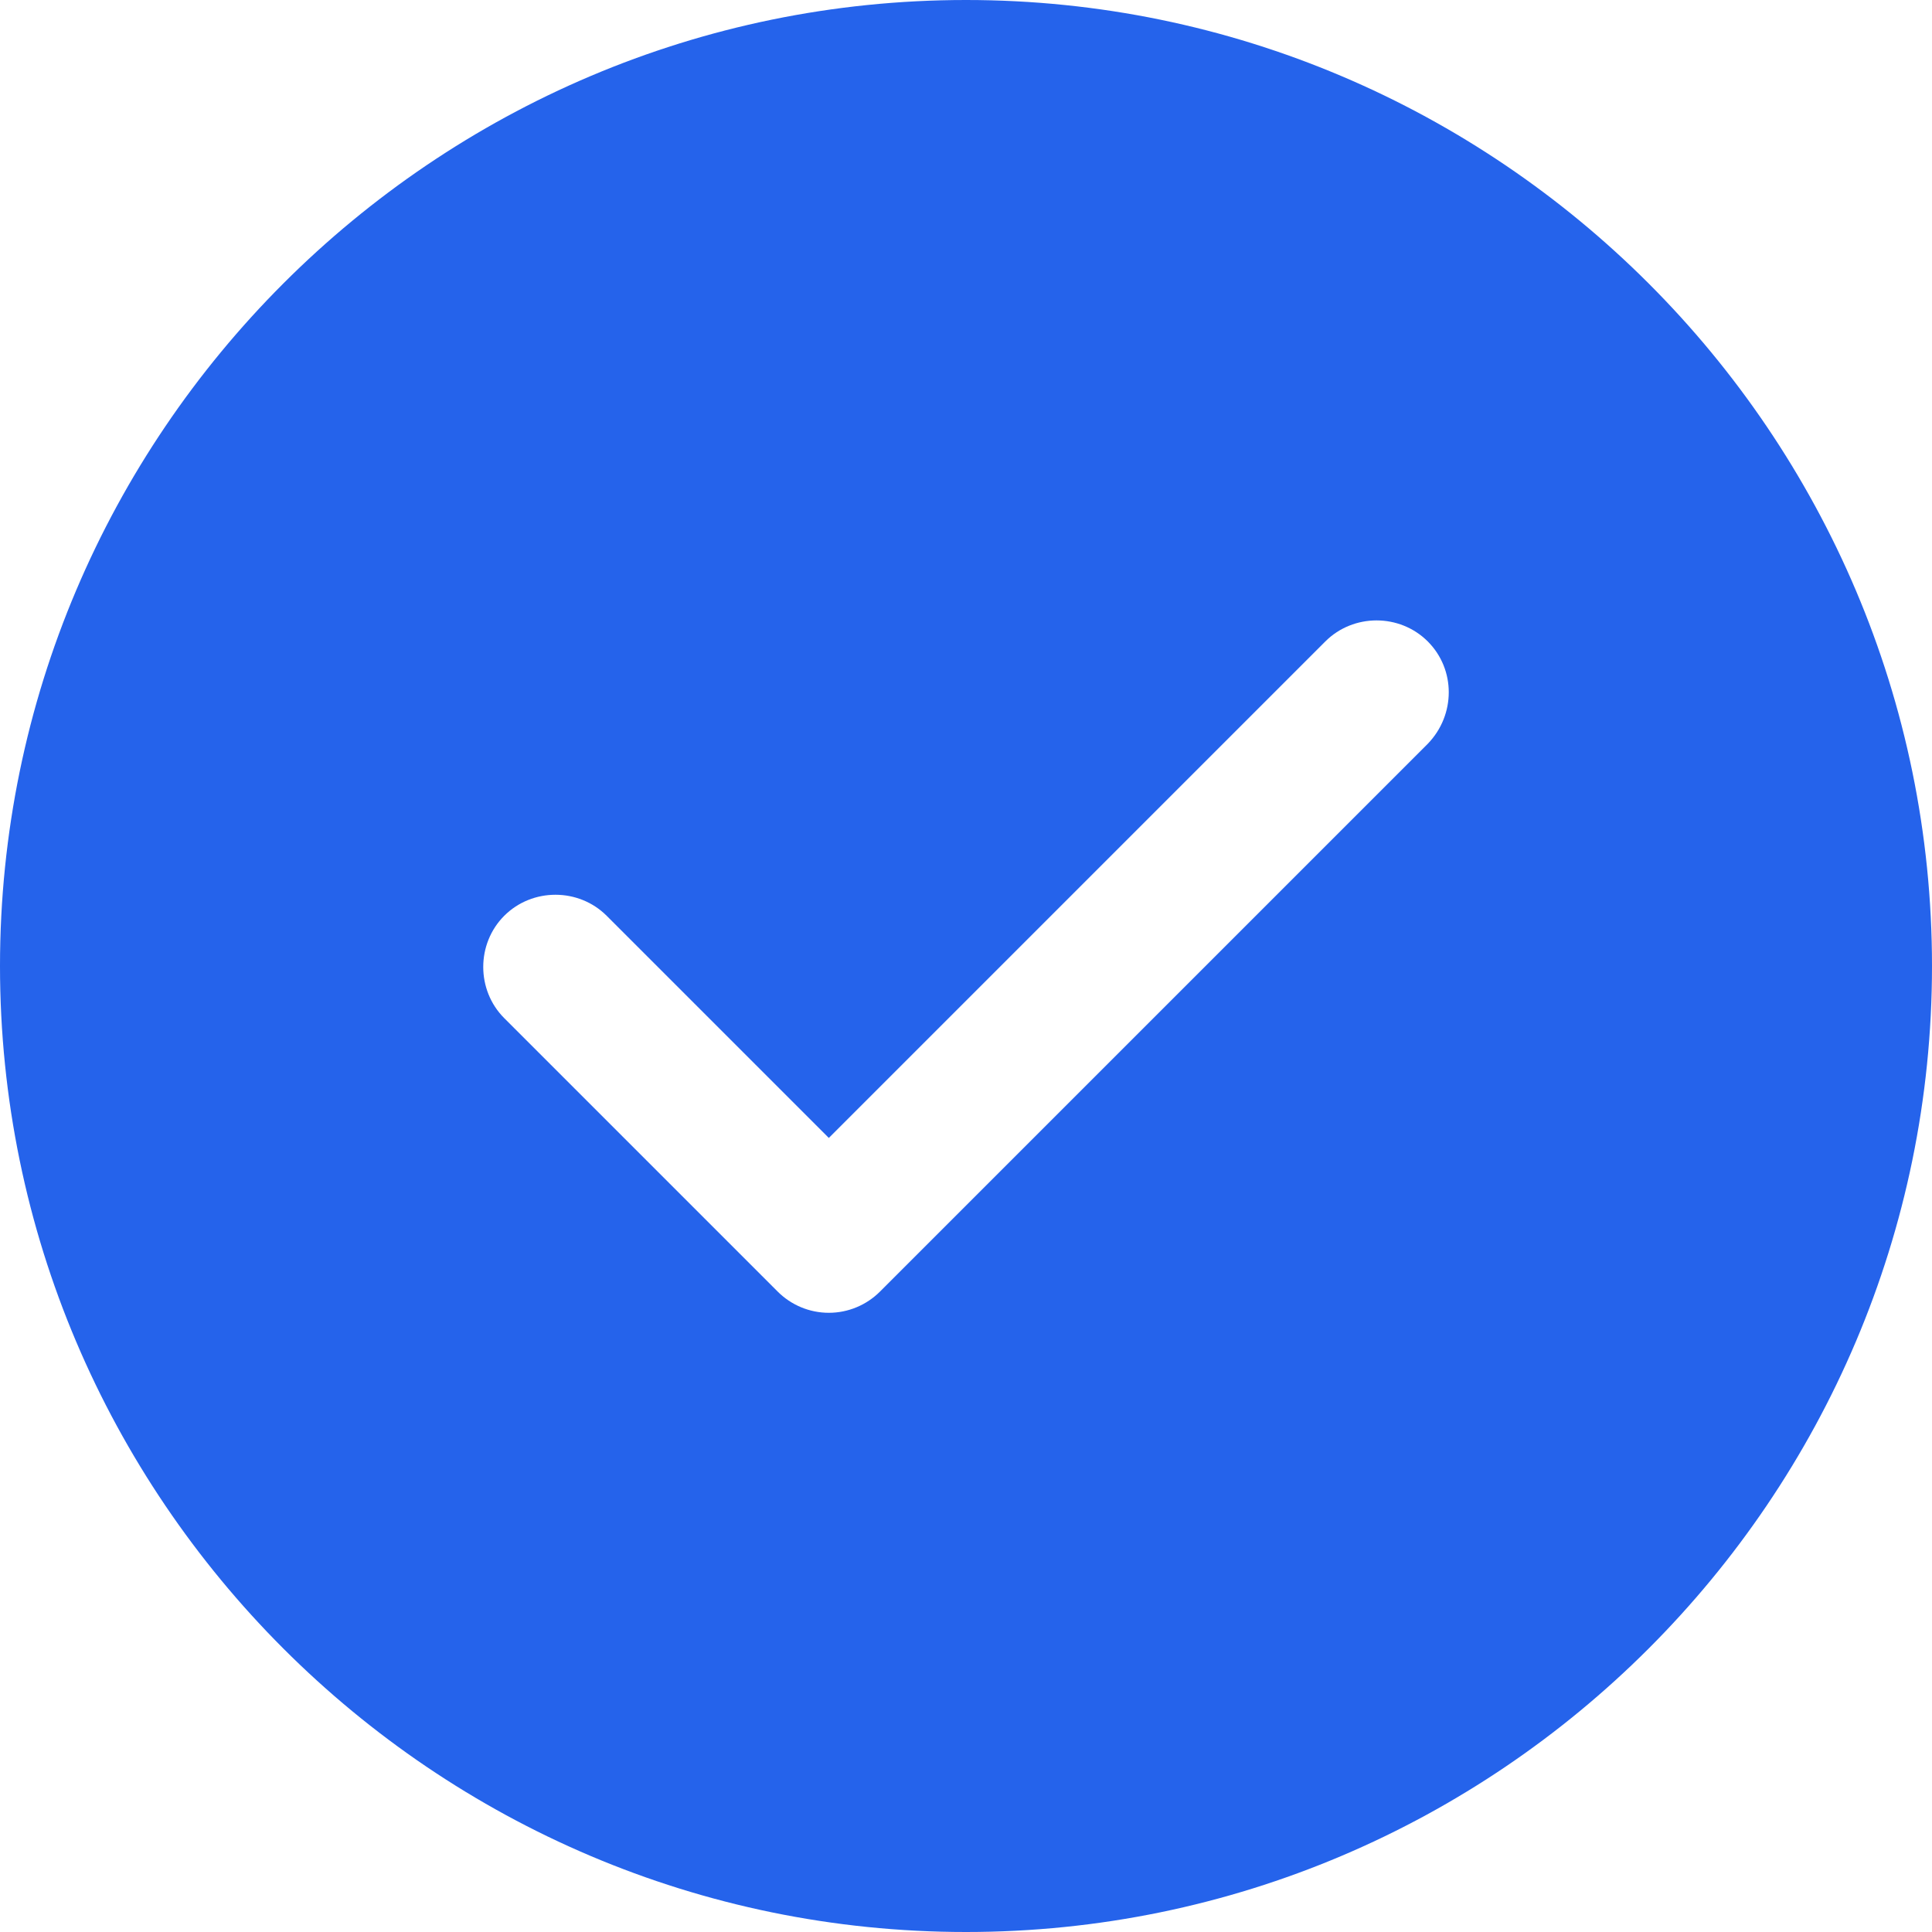 <svg width="18" height="18" viewBox="0 0 18 18" fill="none" xmlns="http://www.w3.org/2000/svg">
<path d="M9 0C4.041 0 0 4.041 0 9C0 13.959 4.041 18 9 18C13.959 18 18 13.959 18 9C18 4.041 13.959 0 9 0ZM13.302 6.93L8.199 12.033C8.073 12.159 7.902 12.231 7.722 12.231C7.542 12.231 7.371 12.159 7.245 12.033L4.698 9.486C4.437 9.225 4.437 8.793 4.698 8.532C4.959 8.271 5.391 8.271 5.652 8.532L7.722 10.602L12.348 5.976C12.609 5.715 13.041 5.715 13.302 5.976C13.563 6.237 13.563 6.66 13.302 6.93Z" fill="#2563EB"/>
</svg>
